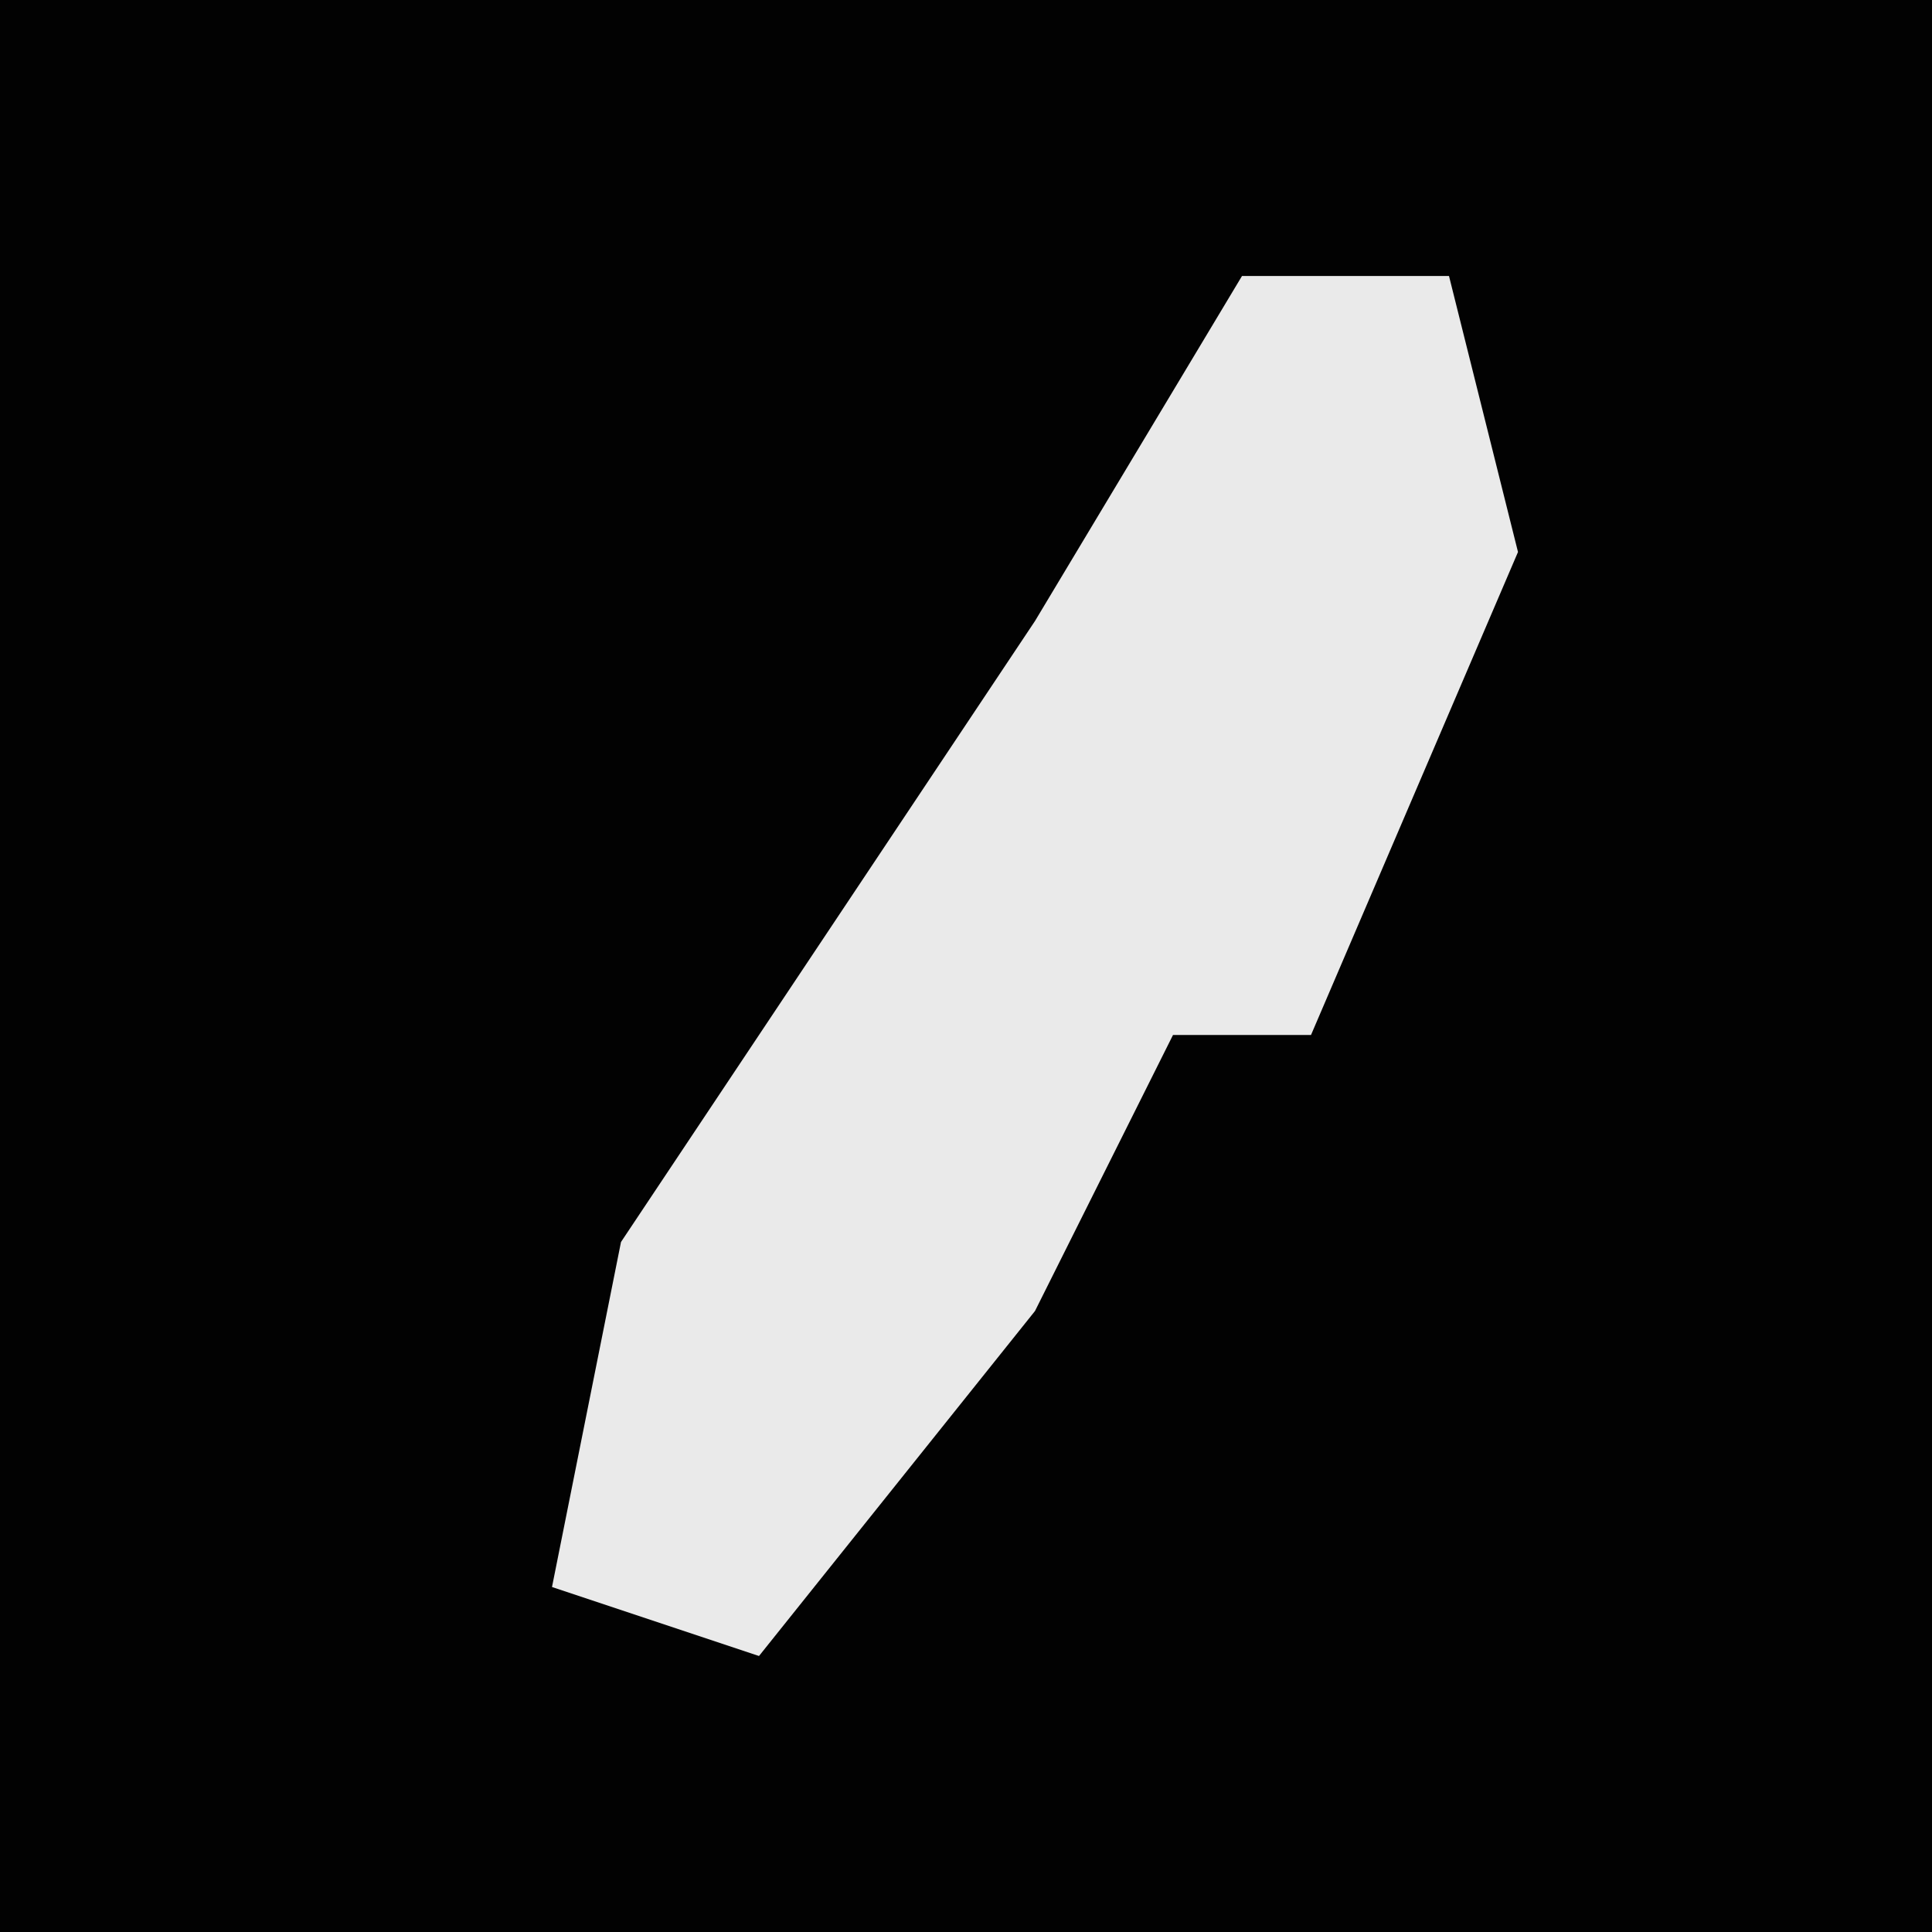 <?xml version="1.0" encoding="UTF-8"?>
<svg version="1.1" xmlns="http://www.w3.org/2000/svg" width="28" height="28">
<path d="M0,0 L28,0 L28,28 L0,28 Z " fill="#020202" transform="translate(0,0)"/>
<path d="M0,0 L3,0 L4,4 L1,11 L-1,11 L-3,15 L-7,20 L-10,19 L-9,14 L-3,5 Z " fill="#EAEAEA" transform="translate(18,4)"/>
</svg>
